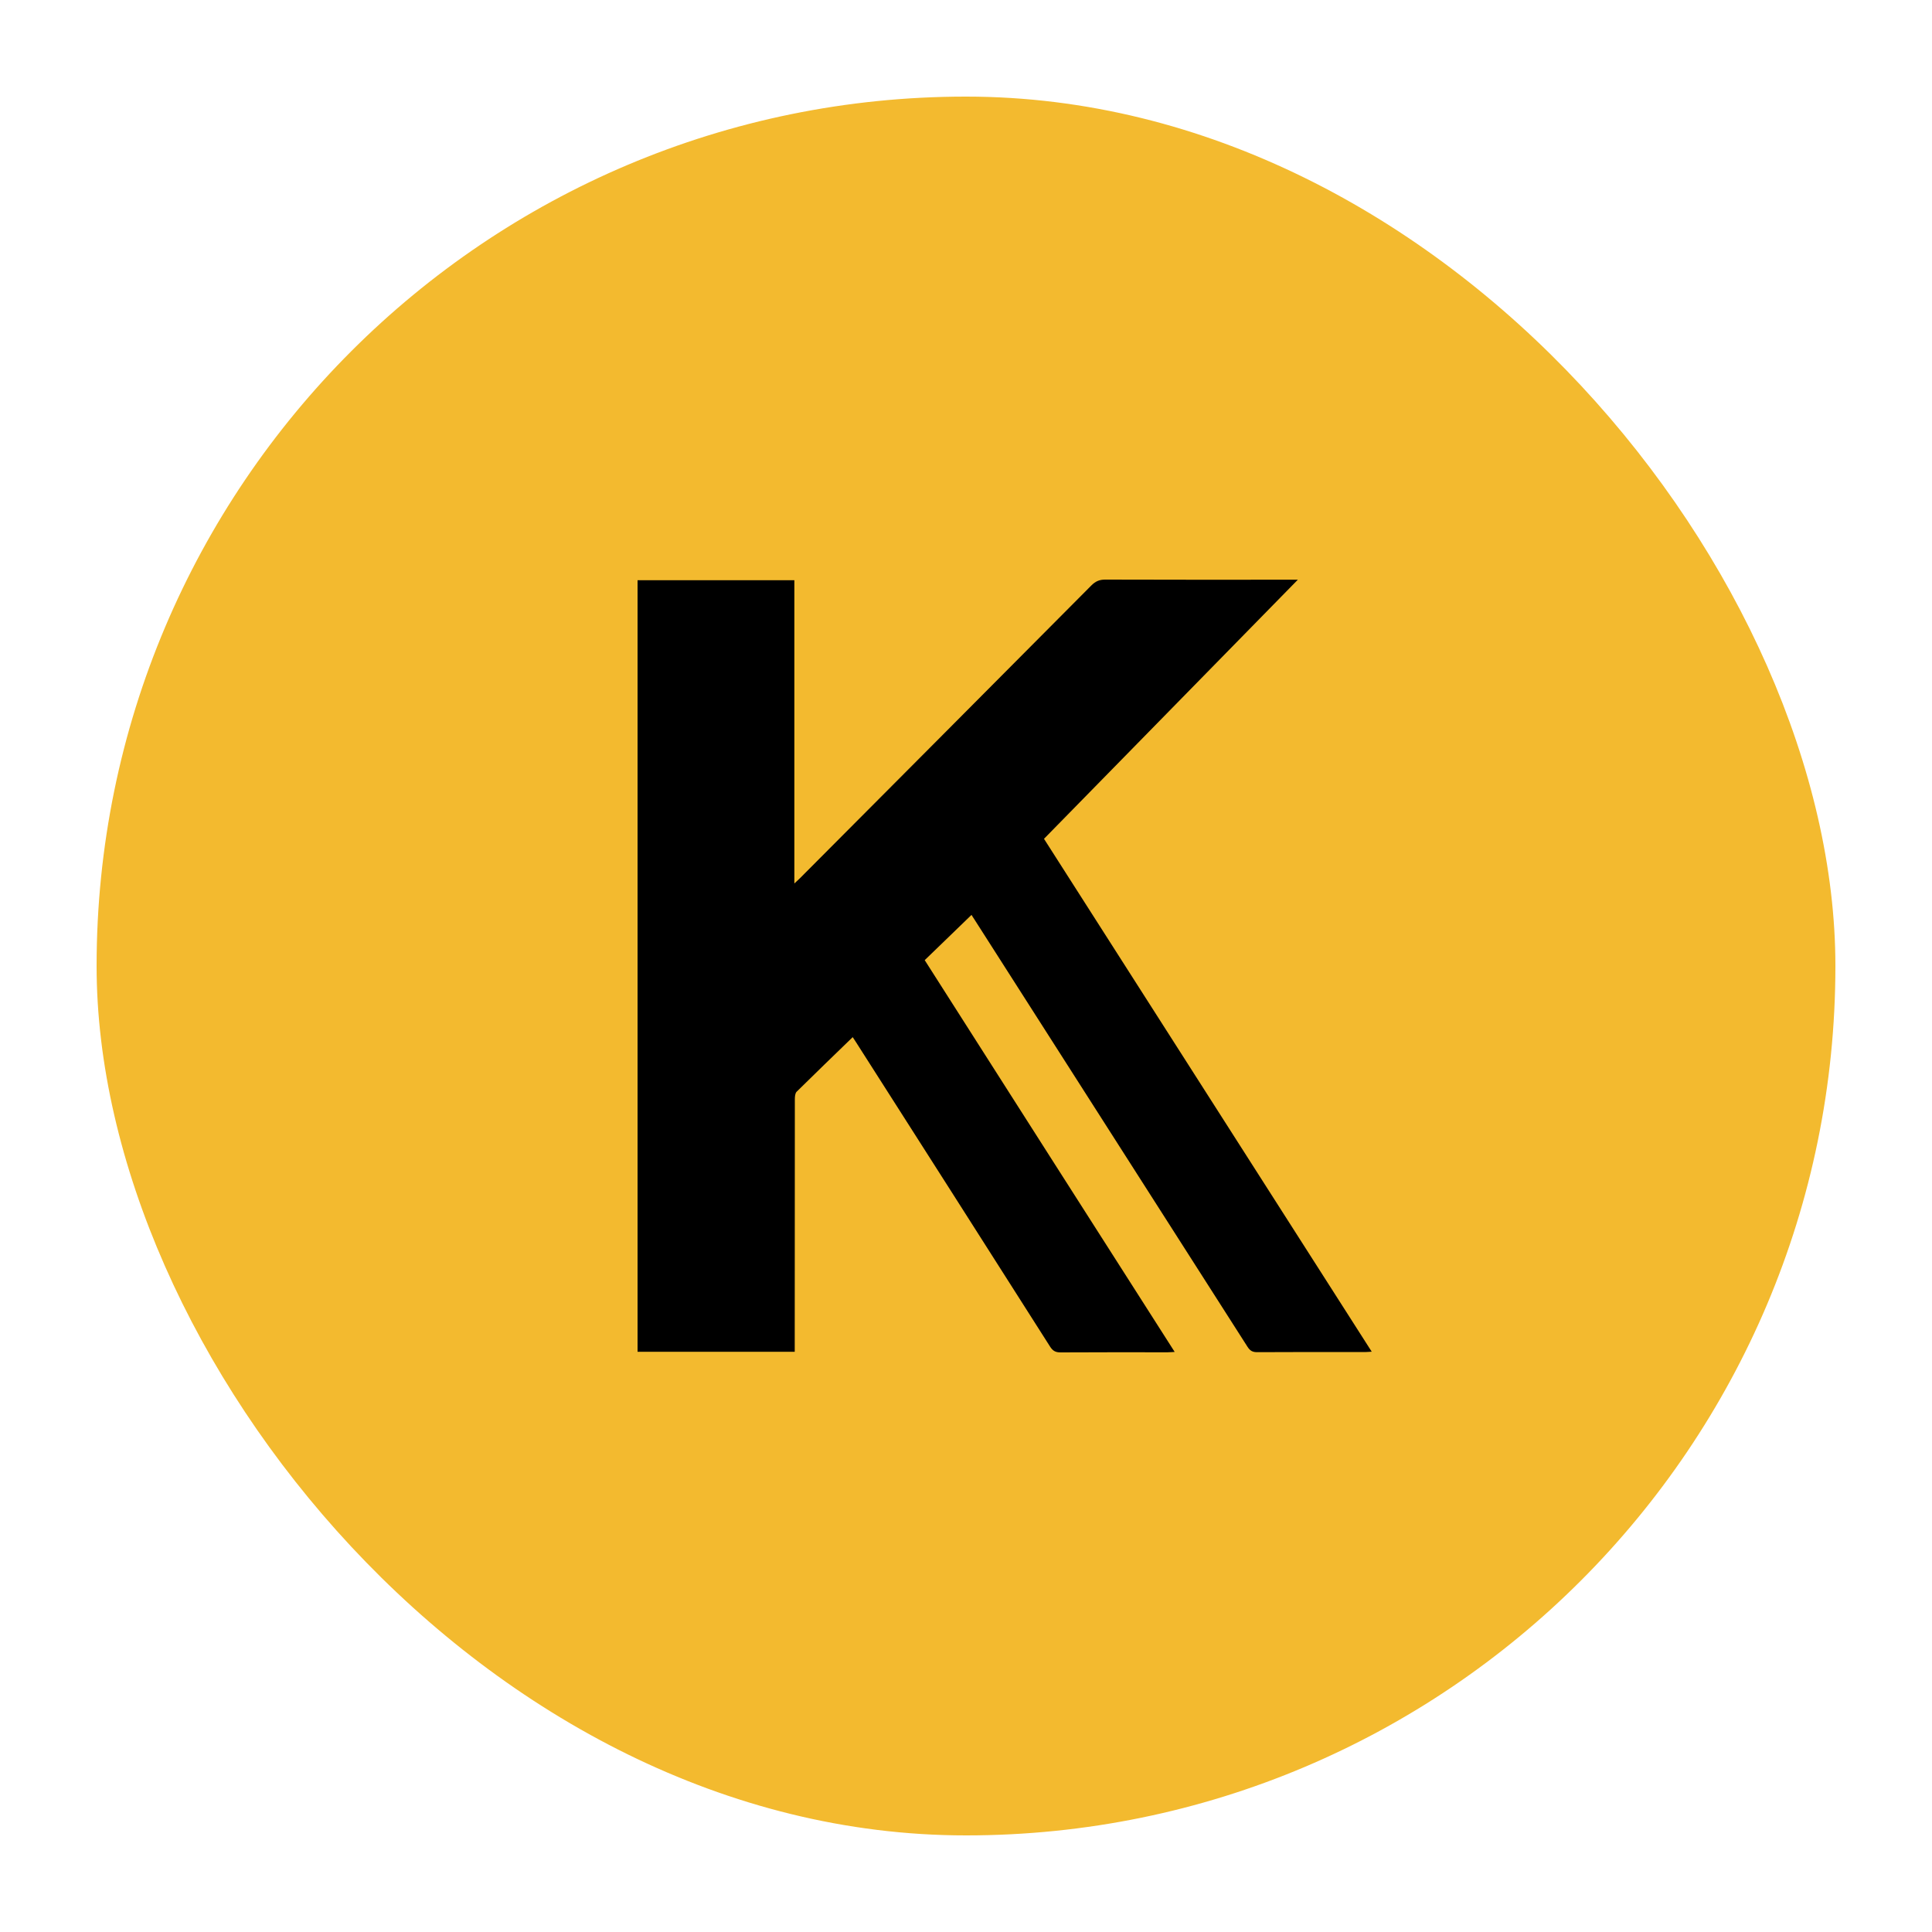 <svg width="100" height="100" viewBox="0 0 100 100" fill="none" xmlns="http://www.w3.org/2000/svg">
<rect x="5" y="5" width="90" height="90" rx="45" fill="#F3BA2F"/>
<circle cx="50" cy="50" r="42" fill="#F3BA2F"/>
<path d="M44.136 53.682C43.156 54.633 42.188 55.565 41.232 56.509C41.153 56.589 41.141 56.767 41.141 56.902C41.135 61.084 41.135 65.26 41.135 69.442C41.135 69.614 41.135 69.785 41.135 69.969C38.407 69.969 35.716 69.969 33 69.969C33 56.657 33 43.356 33 30.031C35.697 30.031 38.395 30.031 41.116 30.031C41.116 35.231 41.116 40.437 41.116 45.729C41.25 45.6 41.329 45.533 41.403 45.459C46.432 40.407 51.467 35.36 56.49 30.301C56.71 30.08 56.923 29.994 57.233 30C60.412 30.013 63.584 30.006 66.762 30.006C66.872 30.006 66.981 30.006 67.176 30.006C62.762 34.507 58.408 38.953 54.037 43.417C59.687 52.26 65.331 61.09 71 69.963C70.854 69.969 70.763 69.982 70.665 69.982C68.796 69.982 66.933 69.975 65.064 69.988C64.832 69.988 64.704 69.914 64.576 69.718C59.87 62.347 55.163 54.983 50.45 47.612C50.383 47.508 50.316 47.409 50.286 47.354C49.476 48.133 48.672 48.912 47.863 49.697C52.18 56.473 56.478 63.206 60.801 69.975C60.649 69.982 60.546 69.994 60.436 69.994C58.591 69.994 56.74 69.988 54.895 70C54.639 70 54.499 69.926 54.359 69.712C51.017 64.45 47.656 59.195 44.301 53.934C44.234 53.836 44.167 53.731 44.136 53.682Z" fill="black"/>
</svg>
